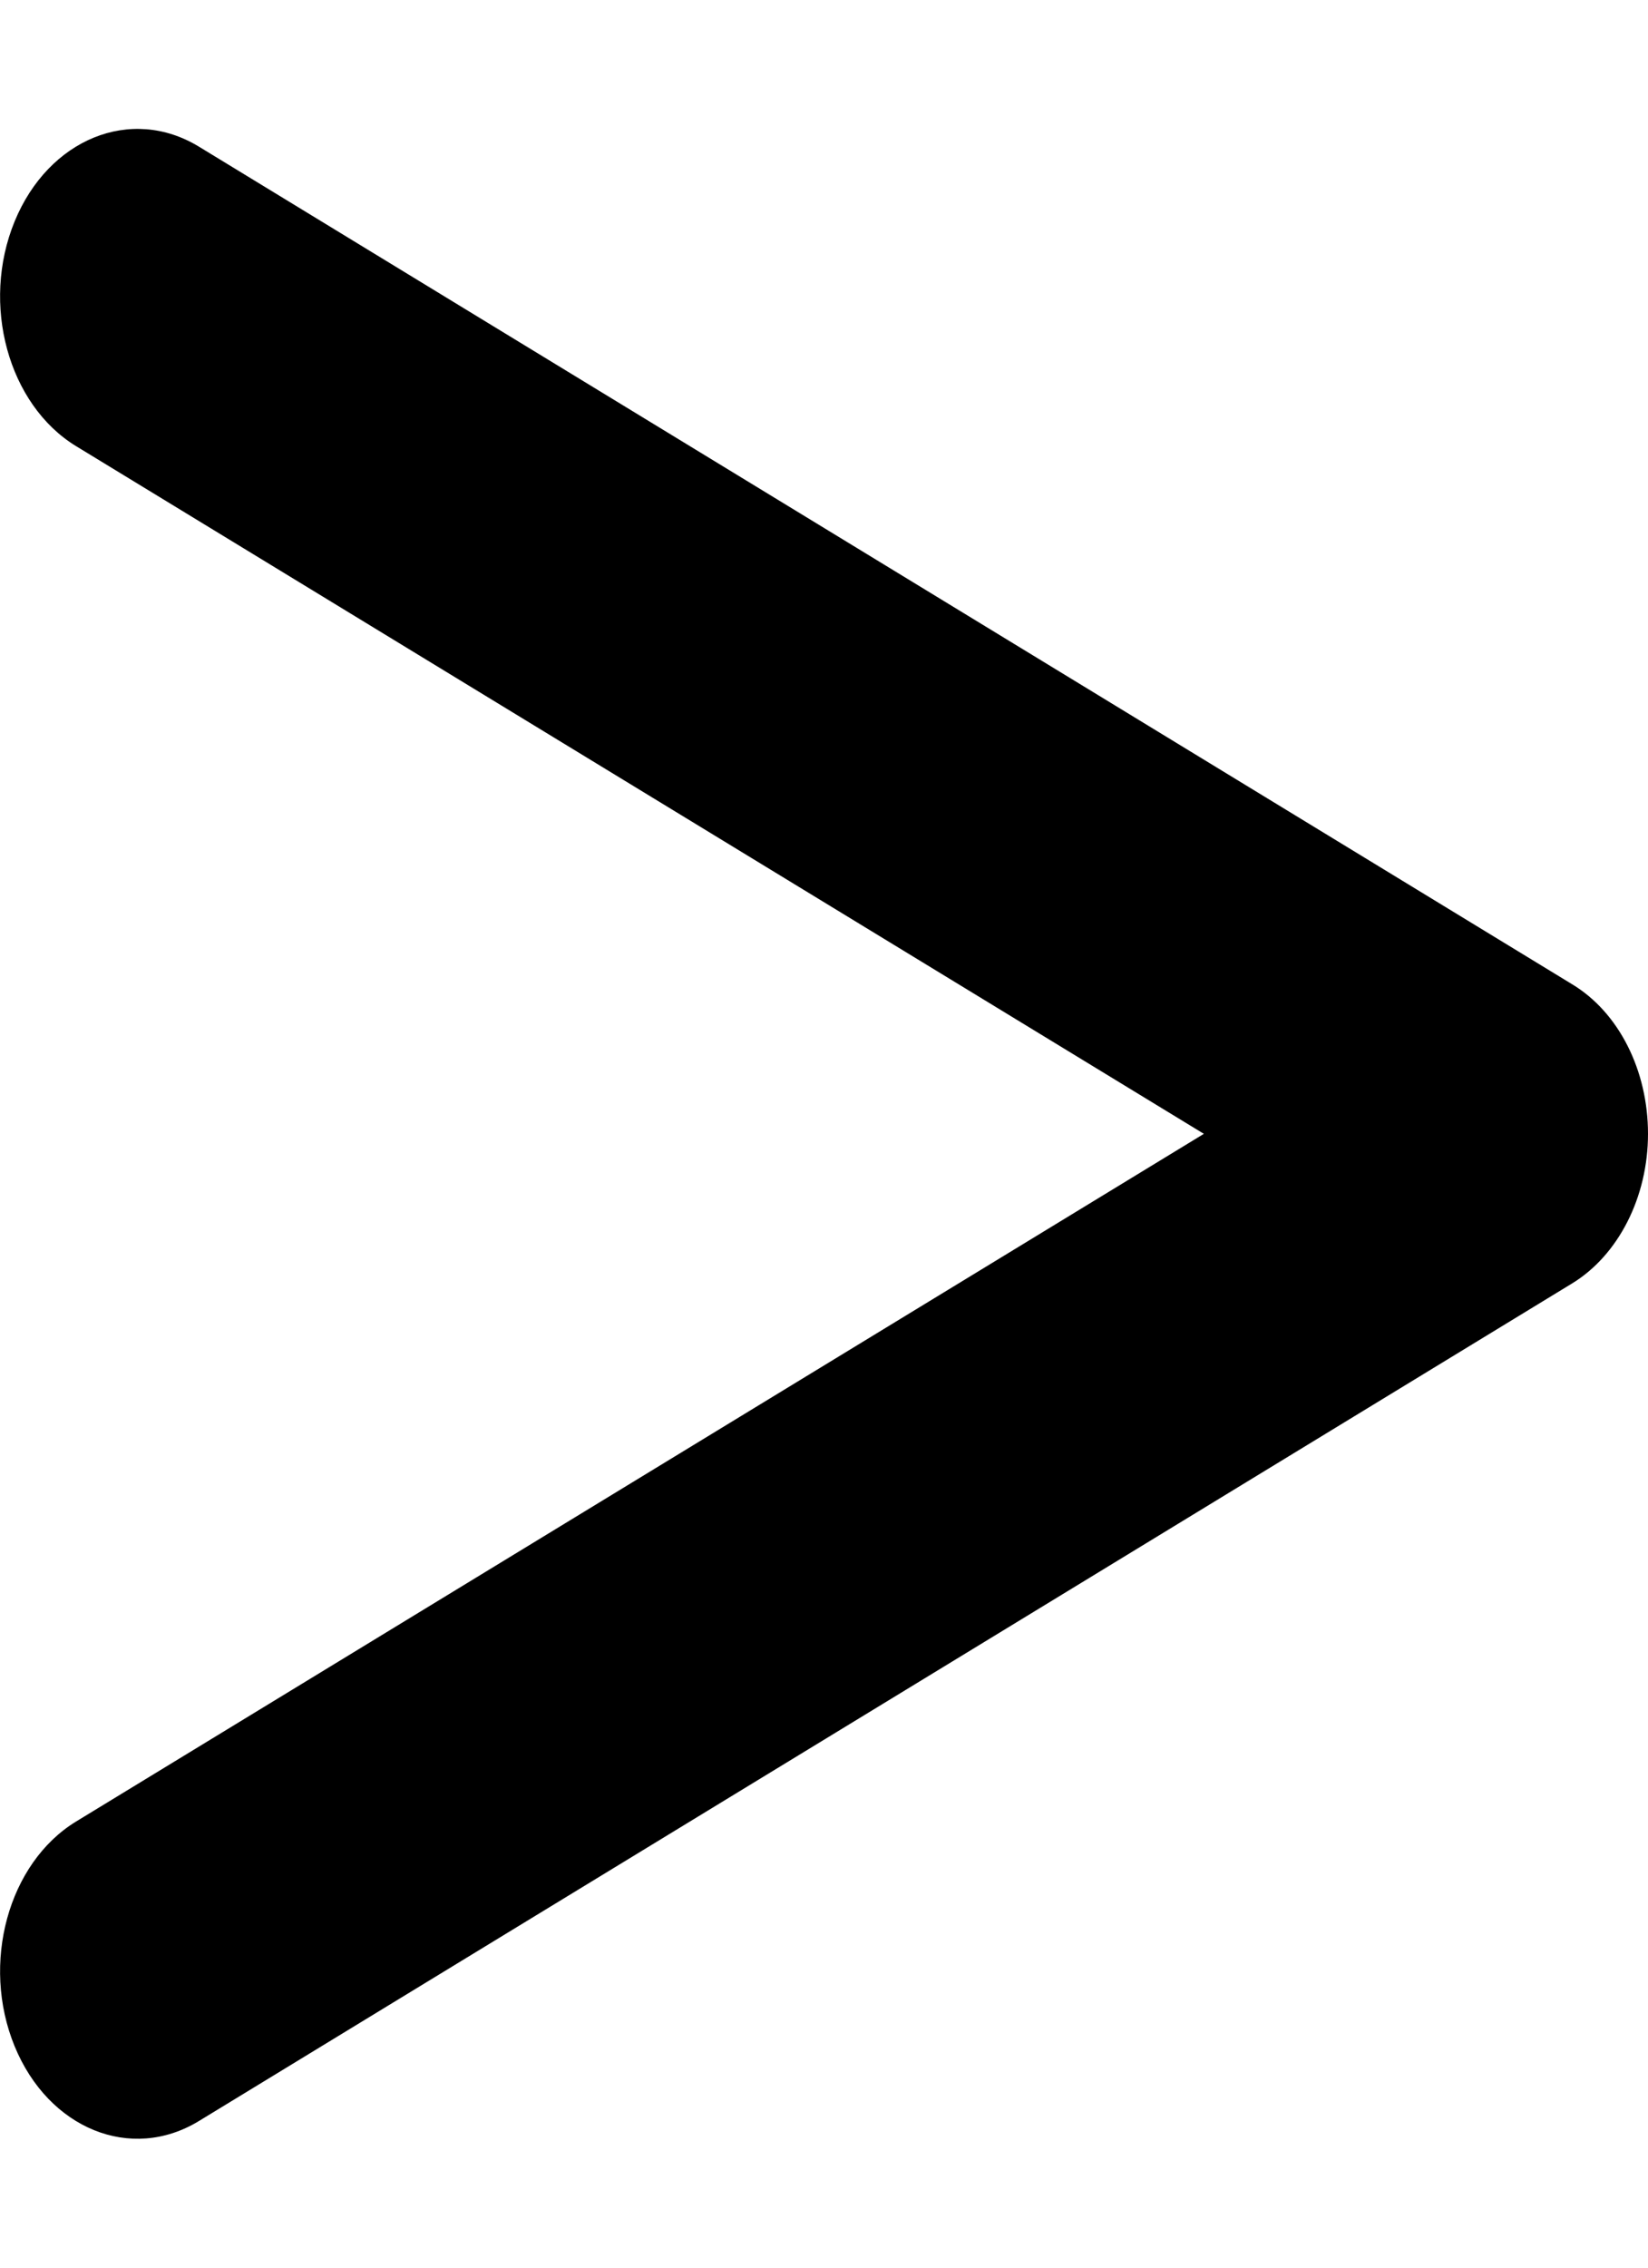 <svg width="8" height="11" viewBox="0 0 8 11" fill="none" xmlns="http://www.w3.org/2000/svg">
<path d="M0.071 1.074C-0.094 1.476 0.04 1.963 0.369 2.164L5.844 5.5L0.369 8.836C0.04 9.037 -0.094 9.524 0.071 9.926C0.236 10.327 0.636 10.489 0.965 10.289L7.631 6.226C7.856 6.089 8 5.807 8 5.5C8 5.193 7.859 4.911 7.631 4.774L0.965 0.711C0.636 0.511 0.236 0.673 0.071 1.074Z" fill="black"/>
</svg>
